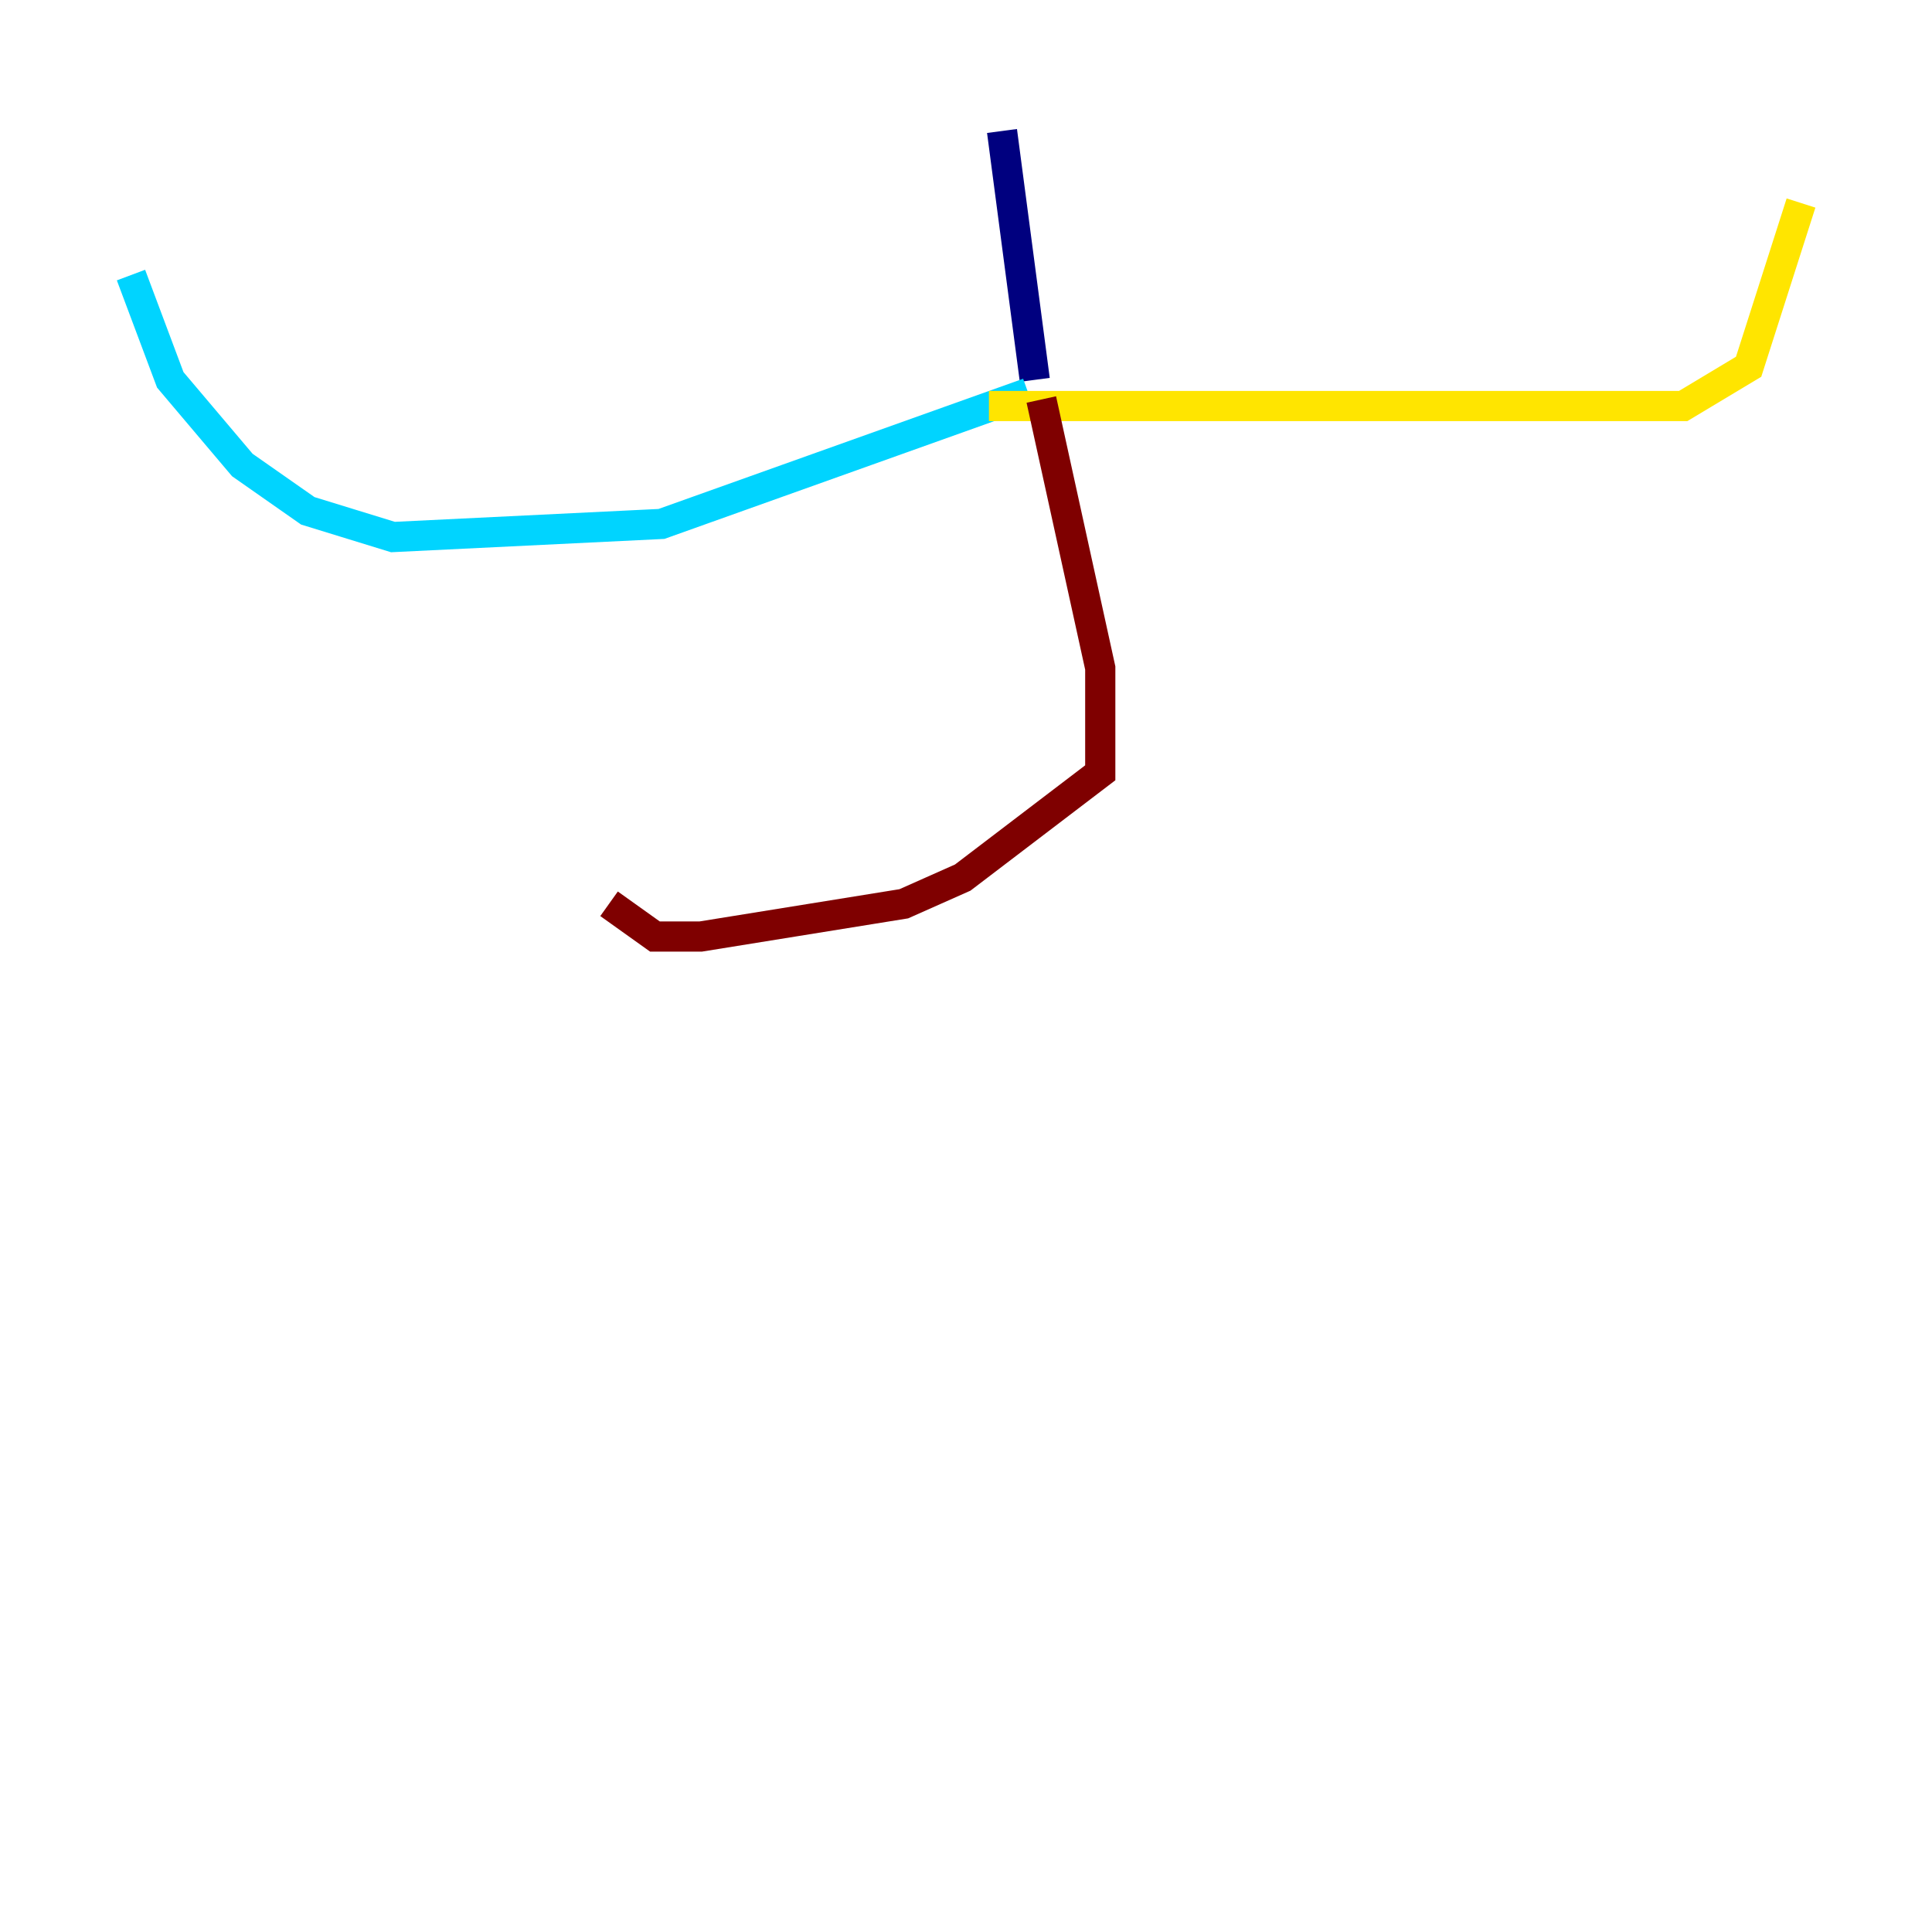 <?xml version="1.0" encoding="utf-8" ?>
<svg baseProfile="tiny" height="128" version="1.2" viewBox="0,0,128,128" width="128" xmlns="http://www.w3.org/2000/svg" xmlns:ev="http://www.w3.org/2001/xml-events" xmlns:xlink="http://www.w3.org/1999/xlink"><defs /><polyline fill="none" points="66.386,8.678 68.556,25.166" stroke="#00007f" stroke-width="2" /><polyline fill="none" points="68.122,26.034 43.824,34.712 26.034,35.58 20.393,33.844 16.054,30.807 11.281,25.166 8.678,18.224" stroke="#00d4ff" stroke-width="2" /><polyline fill="none" points="65.519,26.902 111.512,26.902 115.851,24.298 119.322,13.451" stroke="#ffe500" stroke-width="2" /><polyline fill="none" points="68.99,26.468 72.895,44.258 72.895,51.2 63.783,58.142 59.878,59.878 46.427,62.047 43.39,62.047 40.352,59.878" stroke="#7f0000" stroke-width="2" /></svg>